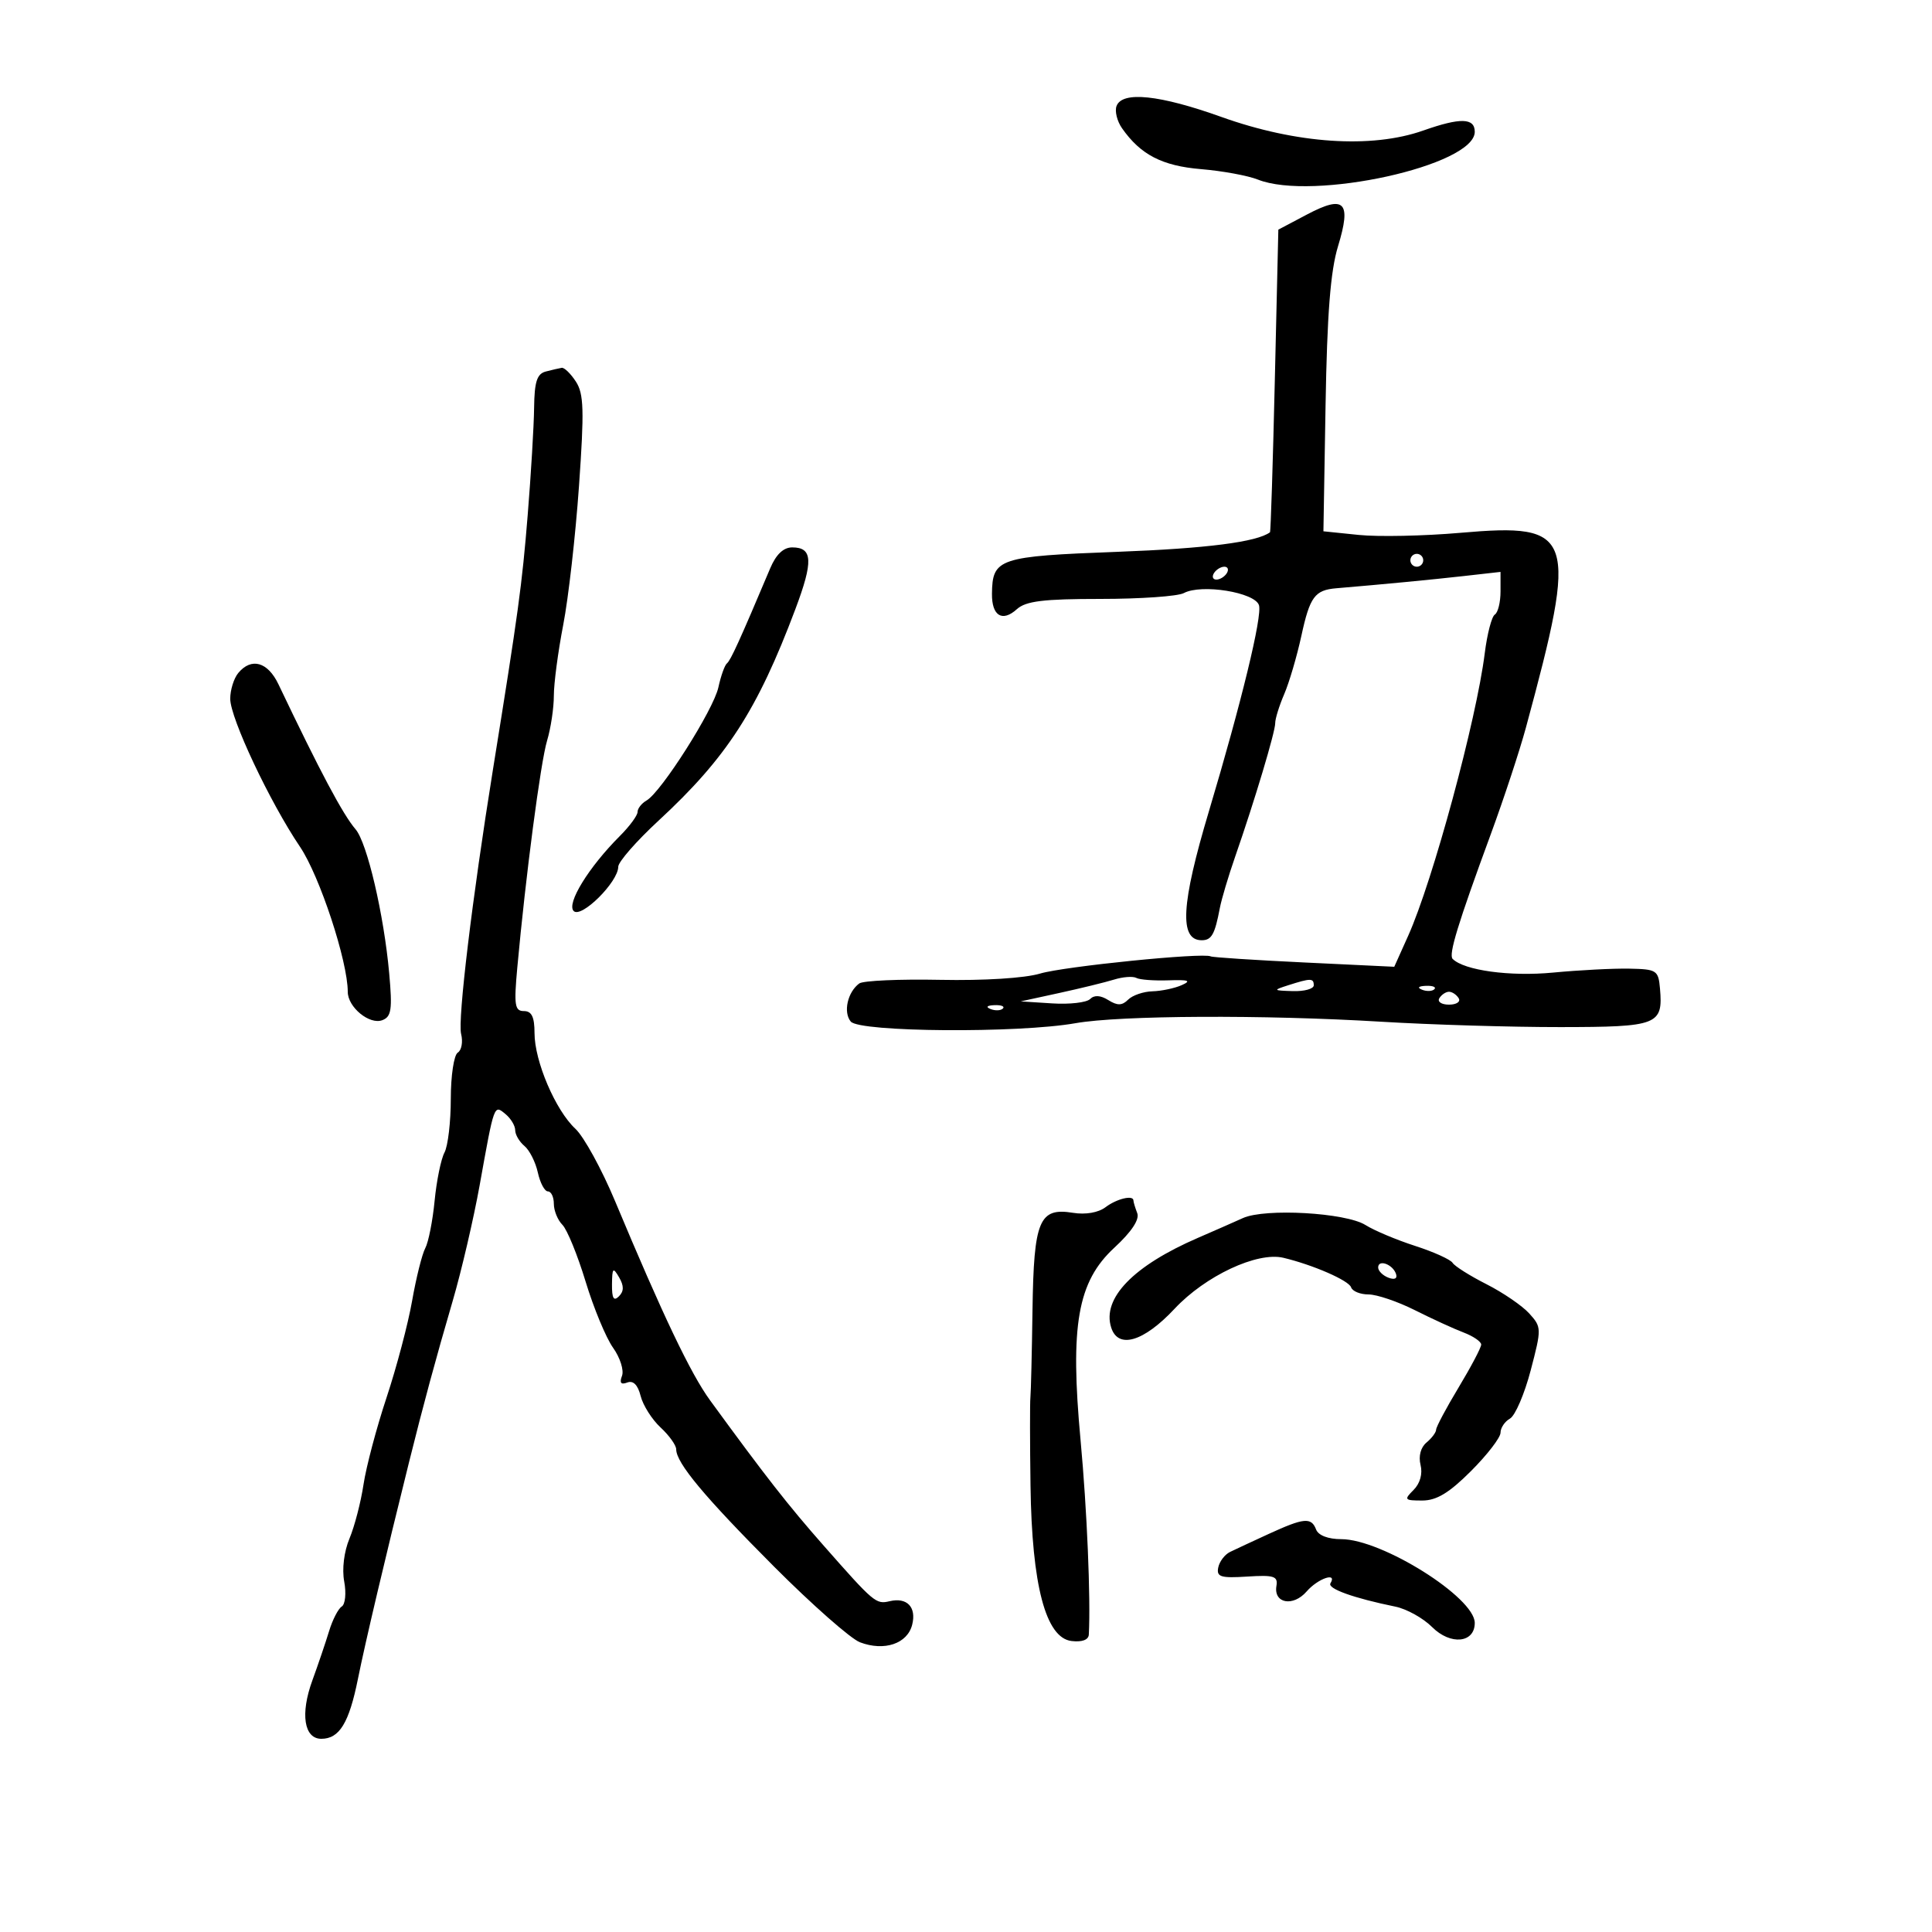 <svg xmlns="http://www.w3.org/2000/svg" width="300" height="300" viewBox="0 0 300 300" version="1.1">
	<path d="M 173.379 16.454 C 173.073 17.253, 173.455 18.812, 174.229 19.917 C 177.109 24.029, 180.460 25.761, 186.509 26.265 C 189.804 26.539, 193.767 27.267, 195.315 27.882 C 203.812 31.257, 229 25.714, 229 20.468 C 229 18.292, 226.765 18.237, 221 20.269 C 212.946 23.108, 201.289 22.324, 189.670 18.163 C 180.078 14.727, 174.276 14.118, 173.379 16.454 M 202.935 33.314 L 198.500 35.658 197.953 59.079 C 197.653 71.961, 197.315 82.568, 197.203 82.652 C 195.182 84.164, 187.344 85.168, 173.533 85.686 C 155.061 86.379, 154.097 86.701, 154.032 92.191 C 153.991 95.622, 155.630 96.645, 157.892 94.598 C 159.289 93.334, 162.003 93, 170.894 93 C 177.075 93, 182.892 92.593, 183.822 92.095 C 186.556 90.632, 194.856 91.970, 195.493 93.977 C 196.029 95.667, 192.756 109.136, 187.712 126 C 183.396 140.430, 183.086 146, 186.599 146 C 188.136 146, 188.637 145.111, 189.416 141 C 189.676 139.625, 190.751 136.025, 191.803 133 C 194.810 124.361, 198.030 113.618, 198.014 112.284 C 198.007 111.615, 198.636 109.590, 199.413 107.784 C 200.189 105.978, 201.391 101.892, 202.083 98.703 C 203.394 92.668, 204.161 91.626, 207.500 91.345 C 214.683 90.741, 222.293 90.012, 227.250 89.453 L 233 88.804 233 91.843 C 233 93.514, 232.603 95.128, 232.117 95.428 C 231.631 95.728, 230.927 98.432, 230.551 101.437 C 229.256 111.804, 222.479 136.808, 218.660 145.310 L 216.500 150.120 202.500 149.451 C 194.800 149.083, 188.275 148.658, 188 148.506 C 186.865 147.880, 165.197 150.064, 161.500 151.177 C 159.140 151.887, 152.784 152.286, 146 152.149 C 139.675 152.022, 134.017 152.274, 133.427 152.709 C 131.607 154.051, 130.907 157.183, 132.105 158.627 C 133.473 160.275, 158.098 160.455, 167 158.882 C 173.931 157.657, 196.255 157.550, 214.500 158.653 C 222.200 159.119, 234.708 159.494, 242.295 159.486 C 257.445 159.472, 258.252 159.159, 257.761 153.500 C 257.514 150.665, 257.253 150.495, 253 150.411 C 250.525 150.362, 245.189 150.638, 241.143 151.024 C 234.474 151.660, 227.355 150.688, 225.565 148.898 C 224.906 148.239, 226.372 143.446, 231.500 129.500 C 233.522 124, 235.969 116.575, 236.938 113 C 245.091 82.915, 244.513 81.189, 226.800 82.733 C 221.135 83.227, 214.025 83.376, 211 83.065 L 205.500 82.500 205.831 63 C 206.073 48.737, 206.593 42.087, 207.768 38.237 C 209.878 31.321, 208.795 30.218, 202.935 33.314 M 84.750 57.689 C 83.379 58.048, 82.986 59.268, 82.936 63.323 C 82.901 66.170, 82.452 73.675, 81.939 80 C 81.058 90.848, 80.495 94.975, 76.544 119.500 C 73.329 139.453, 71.053 158.362, 71.601 160.547 C 71.910 161.776, 71.676 163.082, 71.081 163.450 C 70.486 163.818, 70 167.040, 70 170.625 C 70 174.203, 69.558 177.957, 69.018 178.966 C 68.478 179.975, 67.789 183.350, 67.486 186.465 C 67.184 189.580, 66.530 192.888, 66.035 193.815 C 65.539 194.742, 64.619 198.425, 63.991 202 C 63.363 205.575, 61.576 212.335, 60.020 217.022 C 58.464 221.709, 56.856 227.777, 56.447 230.505 C 56.038 233.234, 55.058 237.009, 54.270 238.895 C 53.420 240.930, 53.087 243.649, 53.450 245.584 C 53.786 247.377, 53.614 249.120, 53.068 249.458 C 52.521 249.796, 51.635 251.519, 51.098 253.286 C 50.561 255.054, 49.392 258.498, 48.501 260.940 C 46.608 266.122, 47.205 270, 49.897 270 C 52.700 270, 54.204 267.539, 55.580 260.697 C 56.704 255.106, 59.814 241.919, 63.527 227 C 65.752 218.059, 67.655 211.029, 70.296 202 C 71.663 197.325, 73.549 189.225, 74.488 184 C 76.767 171.313, 76.697 171.504, 78.512 173.010 C 79.330 173.689, 80 174.810, 80 175.500 C 80 176.190, 80.646 177.291, 81.436 177.947 C 82.225 178.602, 83.161 180.457, 83.515 182.069 C 83.869 183.681, 84.573 185, 85.079 185 C 85.586 185, 86 185.868, 86 186.929 C 86 187.989, 86.598 189.455, 87.329 190.186 C 88.060 190.917, 89.680 194.881, 90.930 198.995 C 92.179 203.109, 94.098 207.734, 95.194 209.273 C 96.290 210.812, 96.915 212.780, 96.582 213.647 C 96.166 214.731, 96.420 215.053, 97.397 214.678 C 98.327 214.321, 99.044 215.041, 99.477 216.766 C 99.841 218.214, 101.232 220.413, 102.569 221.652 C 103.906 222.891, 105 224.419, 105 225.048 C 105 227.165, 109.401 232.442, 120.193 243.261 C 126.097 249.179, 132.100 254.468, 133.533 255.013 C 137.309 256.448, 140.902 255.239, 141.644 252.282 C 142.330 249.548, 140.836 247.993, 138.139 248.636 C 136.022 249.140, 135.719 248.884, 127.894 240 C 122.369 233.728, 118.878 229.262, 110.265 217.451 C 107.247 213.314, 102.916 204.231, 95.503 186.500 C 93.434 181.550, 90.663 176.499, 89.345 175.275 C 86.254 172.403, 83 164.784, 83 160.417 C 83 157.912, 82.561 157, 81.355 157 C 79.930 157, 79.792 156.097, 80.325 150.250 C 81.617 136.081, 83.943 118.359, 84.950 115.007 C 85.528 113.085, 86 109.946, 86 108.029 C 86 106.113, 86.657 101.160, 87.459 97.023 C 88.262 92.885, 89.362 83.200, 89.904 75.500 C 90.735 63.694, 90.659 61.147, 89.421 59.250 C 88.614 58.013, 87.627 57.052, 87.227 57.116 C 86.827 57.180, 85.713 57.438, 84.750 57.689 M 119.595 88.250 C 114.908 99.352, 113.451 102.555, 112.886 103 C 112.537 103.275, 111.936 104.953, 111.551 106.729 C 110.795 110.213, 102.684 122.989, 100.396 124.300 C 99.628 124.740, 99 125.542, 99 126.083 C 99 126.625, 97.763 128.304, 96.250 129.816 C 91.419 134.644, 87.923 140.325, 89.083 141.466 C 90.272 142.636, 96 136.945, 96 134.592 C 96 133.835, 98.813 130.616, 102.250 127.439 C 112.840 117.650, 117.592 110.306, 123.501 94.598 C 126.309 87.133, 126.201 85, 123.015 85 C 121.653 85, 120.508 86.088, 119.595 88.250 M 219 87 C 219 87.550, 219.450 88, 220 88 C 220.550 88, 221 87.550, 221 87 C 221 86.450, 220.550 86, 220 86 C 219.450 86, 219 86.450, 219 87 M 188.500 89 C 188.160 89.550, 188.332 90, 188.882 90 C 189.432 90, 190.160 89.550, 190.500 89 C 190.840 88.450, 190.668 88, 190.118 88 C 189.568 88, 188.840 88.450, 188.500 89 M 36.997 104.503 C 36.311 105.330, 35.750 107.132, 35.750 108.507 C 35.750 111.515, 41.900 124.559, 46.590 131.500 C 49.637 136.010, 54 149.260, 54 154.005 C 54 156.398, 57.384 159.174, 59.372 158.411 C 60.777 157.872, 60.940 156.751, 60.435 151.137 C 59.615 142.024, 57.007 130.857, 55.211 128.768 C 53.243 126.478, 49.732 119.876, 43.235 106.250 C 41.574 102.768, 39.029 102.055, 36.997 104.503 M 173 152.107 C 171.625 152.532, 167.800 153.468, 164.500 154.187 L 158.500 155.494 163.390 155.807 C 166.079 155.980, 168.724 155.676, 169.268 155.132 C 169.920 154.480, 170.886 154.536, 172.103 155.297 C 173.513 156.177, 174.240 156.160, 175.175 155.225 C 175.849 154.551, 177.548 153.968, 178.950 153.930 C 180.352 153.891, 182.400 153.460, 183.500 152.971 C 185.042 152.286, 184.572 152.115, 181.452 152.225 C 179.225 152.303, 176.975 152.135, 176.452 151.851 C 175.928 151.567, 174.375 151.682, 173 152.107 M 200 153 C 197.631 153.759, 197.671 153.806, 200.750 153.900 C 202.537 153.955, 204 153.550, 204 153 C 204 151.870, 203.529 151.870, 200 153 M 220.813 153.683 C 221.534 153.972, 222.397 153.936, 222.729 153.604 C 223.061 153.272, 222.471 153.036, 221.417 153.079 C 220.252 153.127, 220.015 153.364, 220.813 153.683 M 223.500 155 C 223.160 155.550, 223.835 156, 225 156 C 226.165 156, 226.840 155.550, 226.500 155 C 226.160 154.450, 225.485 154, 225 154 C 224.515 154, 223.840 154.450, 223.500 155 M 153.813 156.683 C 154.534 156.972, 155.397 156.936, 155.729 156.604 C 156.061 156.272, 155.471 156.036, 154.417 156.079 C 153.252 156.127, 153.015 156.364, 153.813 156.683 M 171.664 187.455 C 170.551 188.298, 168.563 188.641, 166.618 188.325 C 161.362 187.472, 160.526 189.475, 160.326 203.408 C 160.231 210.059, 160.085 216.175, 160.001 217 C 159.917 217.825, 159.924 223.990, 160.017 230.699 C 160.230 246.182, 162.381 254.333, 166.381 254.816 C 168.016 255.014, 169.027 254.639, 169.071 253.816 C 169.372 248.197, 168.787 234.382, 167.796 223.710 C 166.131 205.789, 167.314 199.024, 173.038 193.739 C 175.709 191.272, 176.971 189.367, 176.590 188.375 C 176.266 187.529, 176 186.648, 176 186.418 C 176 185.515, 173.404 186.136, 171.664 187.455 M 193 189.142 C 191.625 189.765, 188.475 191.150, 186 192.221 C 175.984 196.555, 171.103 201.600, 172.542 206.132 C 173.620 209.530, 177.584 208.359, 182.388 203.224 C 187.166 198.115, 195.222 194.340, 199.279 195.308 C 203.883 196.405, 209.443 198.830, 209.798 199.895 C 210.001 200.503, 211.217 201, 212.501 201 C 213.785 201, 217.020 202.097, 219.690 203.438 C 222.359 204.779, 225.771 206.343, 227.272 206.913 C 228.772 207.484, 230 208.326, 230 208.784 C 230 209.243, 228.425 212.233, 226.500 215.430 C 224.575 218.627, 223 221.583, 223 221.999 C 223 222.415, 222.329 223.312, 221.510 223.992 C 220.607 224.741, 220.241 226.113, 220.582 227.471 C 220.928 228.850, 220.512 230.345, 219.501 231.356 C 217.976 232.881, 218.073 233, 220.850 233 C 223.071 233, 225.023 231.819, 228.421 228.421 C 230.939 225.903, 233 223.225, 233 222.471 C 233 221.716, 233.660 220.730, 234.468 220.278 C 235.275 219.826, 236.722 216.459, 237.683 212.795 C 239.388 206.293, 239.383 206.080, 237.465 203.958 C 236.384 202.762, 233.394 200.716, 230.821 199.411 C 228.247 198.106, 225.879 196.614, 225.559 196.095 C 225.239 195.577, 222.619 194.393, 219.738 193.463 C 216.857 192.534, 213.391 191.076, 212.035 190.223 C 208.976 188.298, 196.435 187.586, 193 189.142 M 214 196.810 C 214 197.347, 214.713 198.059, 215.584 198.394 C 216.557 198.767, 217.015 198.544, 216.771 197.813 C 216.273 196.318, 214 195.495, 214 196.810 M 95.030 199.450 C 95.008 201.601, 95.299 202.101, 96.104 201.296 C 96.895 200.505, 96.903 199.670, 96.134 198.346 C 95.193 196.728, 95.057 196.864, 95.030 199.450 M 197 238.190 C 194.525 239.326, 191.825 240.584, 191 240.985 C 190.175 241.386, 189.349 242.480, 189.165 243.416 C 188.881 244.862, 189.557 245.072, 193.665 244.809 C 197.822 244.543, 198.458 244.747, 198.203 246.263 C 197.745 248.985, 200.797 249.540, 202.897 247.118 C 204.644 245.104, 207.702 244.056, 206.592 245.852 C 206.081 246.678, 210.175 248.150, 216.677 249.478 C 218.424 249.835, 220.988 251.261, 222.375 252.647 C 225.232 255.505, 229 255.140, 229 252.005 C 229 248.054, 214.570 239, 208.272 239 C 206.230 239, 204.714 238.418, 204.362 237.500 C 203.620 235.567, 202.482 235.673, 197 238.190" stroke="none" fill="black" fill-rule="evenodd"/>
</svg>